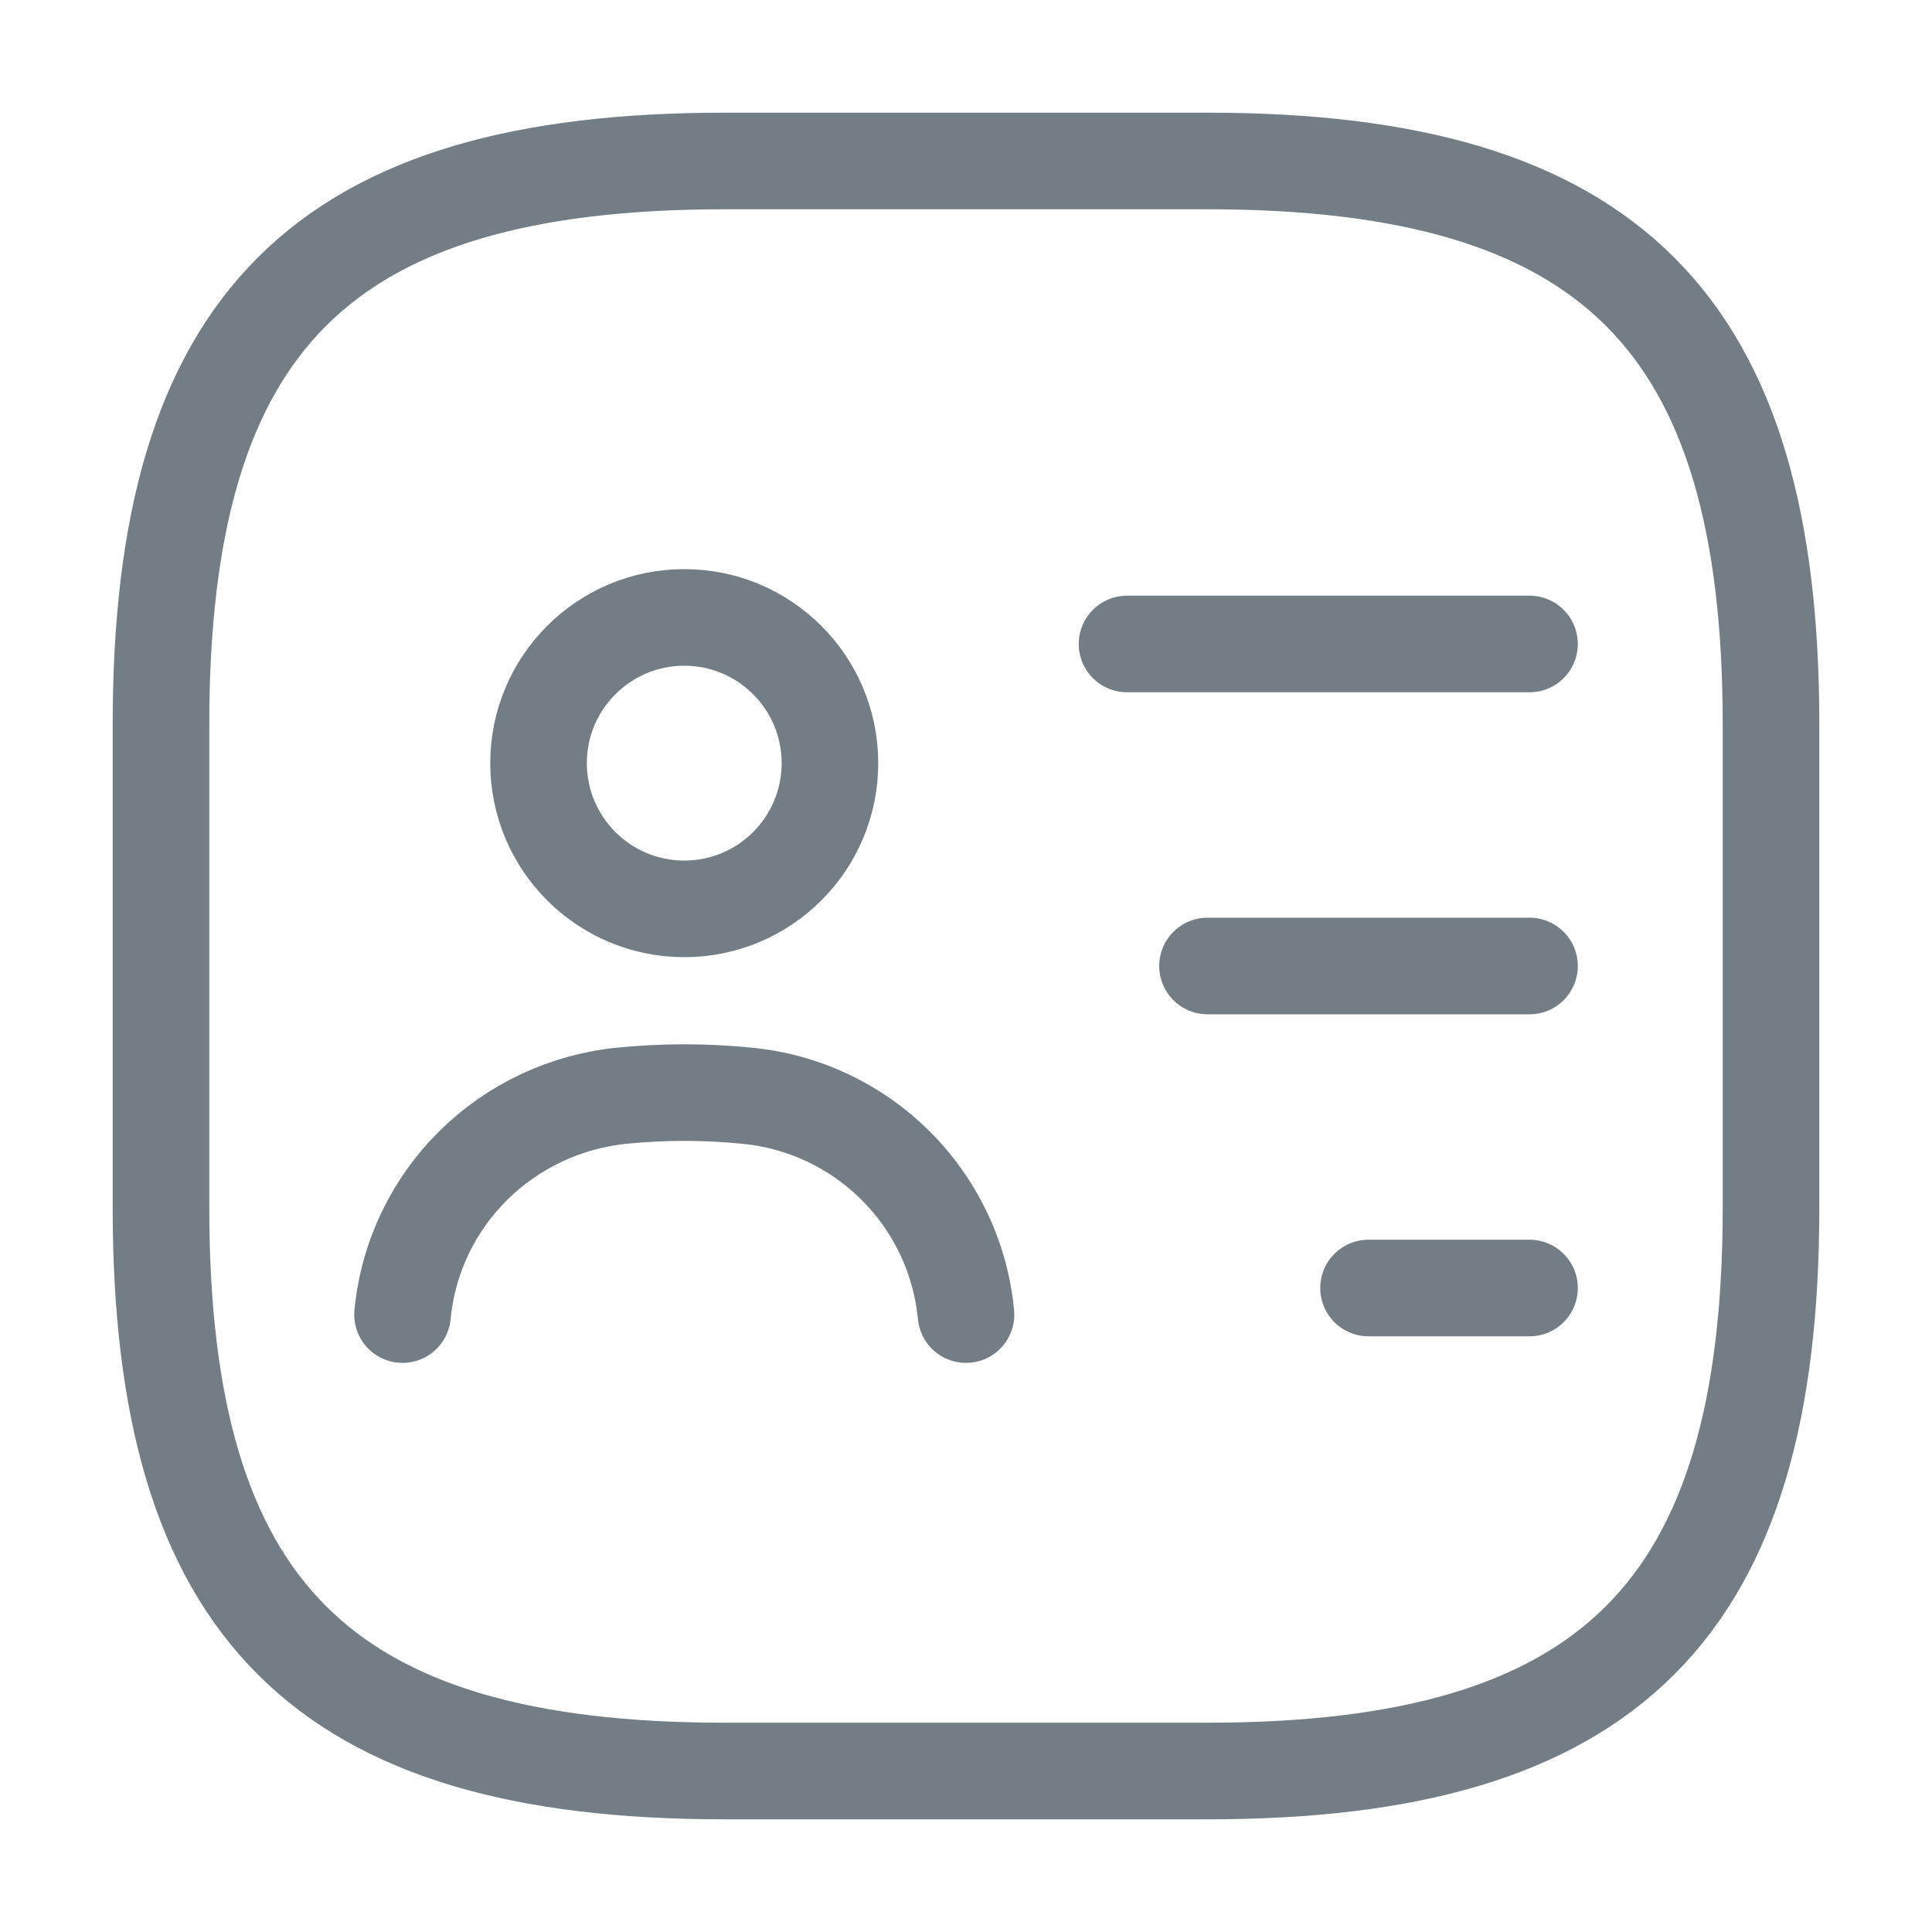 <svg width="40" height="40" viewBox="0 0 40 40" fill="none" xmlns="http://www.w3.org/2000/svg">
<path d="M15 36.667H25C33.334 36.667 36.667 33.333 36.667 25V15C36.667 6.667 33.334 3.333 25 3.333H15C6.667 3.333 3.333 6.667 3.333 15V25C3.333 33.333 6.667 36.667 15 36.667Z" stroke="#737D85" stroke-width="2" stroke-linecap="round" stroke-linejoin="round"/>
<path d="M23.334 13.333H31.667" stroke="#737D85" stroke-width="2" stroke-linecap="round" stroke-linejoin="round"/>
<path d="M25 20H31.667" stroke="#737D85" stroke-width="2" stroke-linecap="round" stroke-linejoin="round"/>
<path d="M28.334 26.667H31.667" stroke="#737D85" stroke-width="2" stroke-linecap="round" stroke-linejoin="round"/>
<path d="M14.167 18.817C15.833 18.817 17.183 17.466 17.183 15.8C17.183 14.134 15.833 12.783 14.167 12.783C12.501 12.783 11.15 14.134 11.15 15.8C11.15 17.466 12.501 18.817 14.167 18.817Z" stroke="#737D85" stroke-width="2" stroke-linecap="round" stroke-linejoin="round"/>
<path d="M20 27.217C19.767 24.8 17.85 22.9 15.434 22.683C14.6 22.6 13.75 22.6 12.9 22.683C10.483 22.917 8.567 24.8 8.334 27.217" stroke="#737D85" stroke-width="2" stroke-linecap="round" stroke-linejoin="round"/>
</svg>
